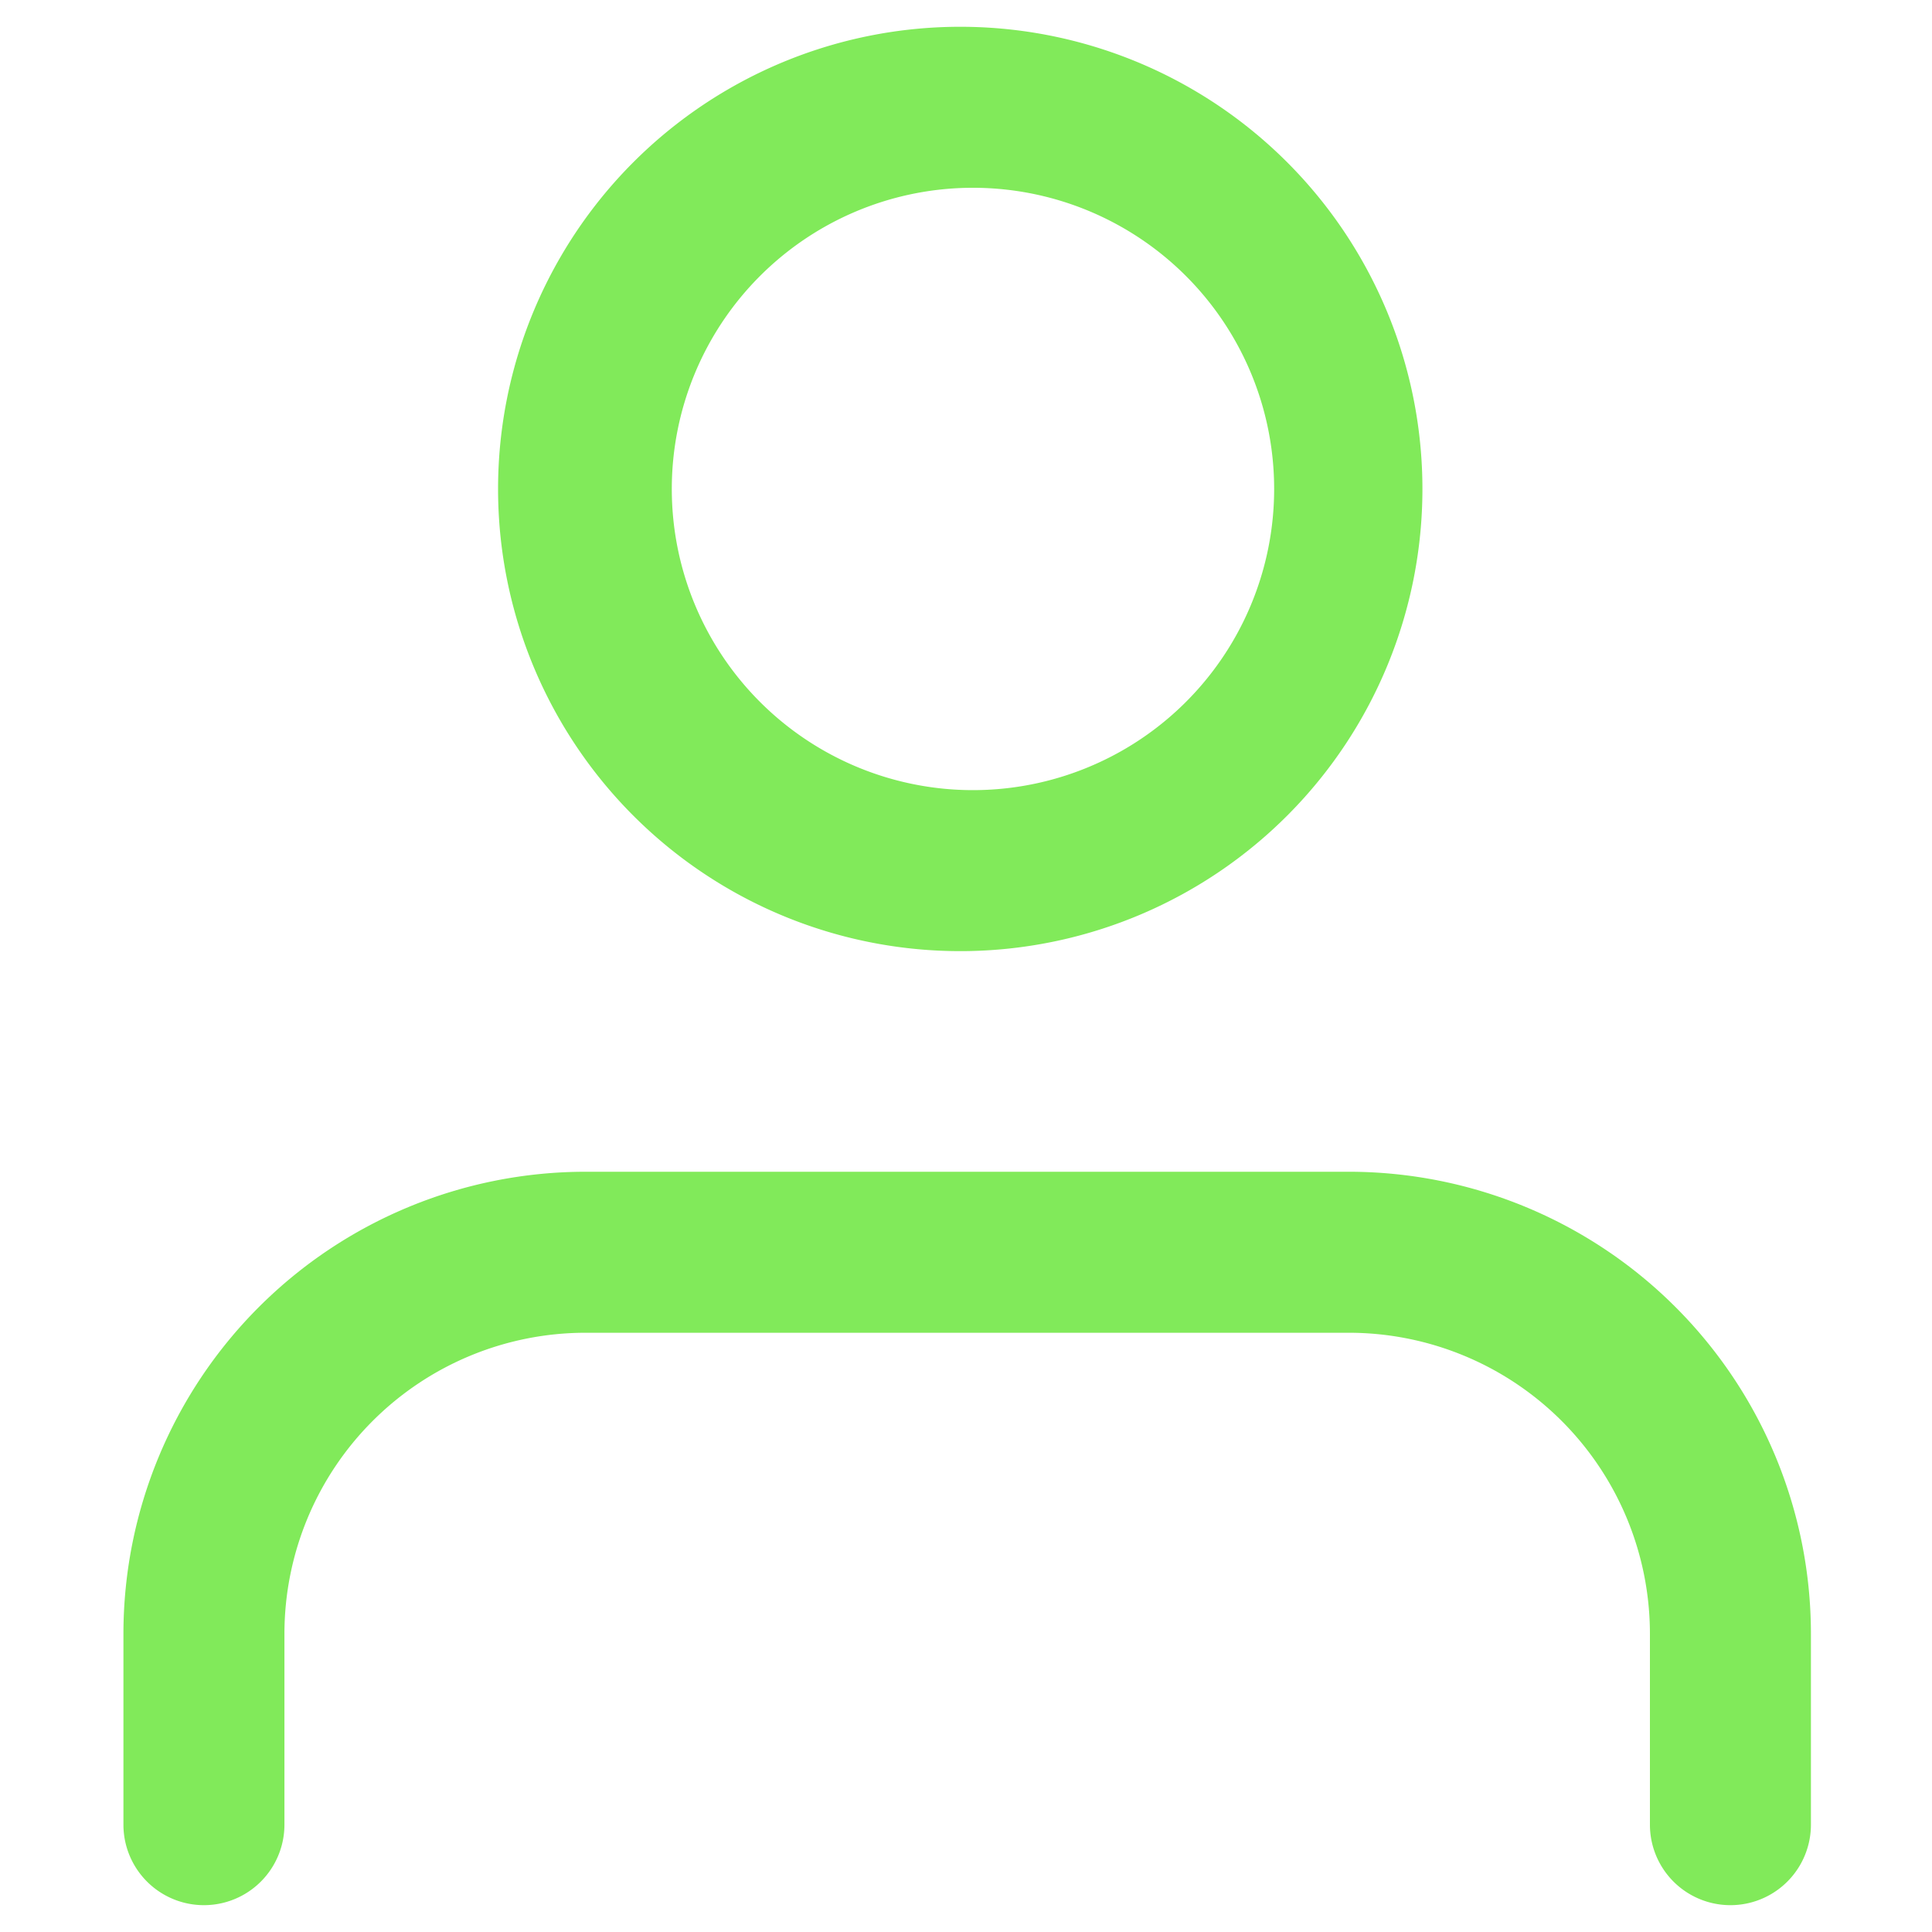 <svg xmlns="http://www.w3.org/2000/svg" width="18" height="18" viewBox="0 0 18 18">
    <path fill="#81ea5a" fill-rule="nonzero" d="M16.872 17a.75.75 0 1 1-1.5 0v-1.778a2.806 2.806 0 0 0-2.805-2.805H5.456a2.806 2.806 0 0 0-2.806 2.805V17a.75.75 0 1 1-1.5 0v-1.778a4.306 4.306 0 0 1 4.306-4.305h7.11a4.306 4.306 0 0 1 4.306 4.305V17zm-7.86-8.139a4.306 4.306 0 1 1 0-8.611 4.306 4.306 0 0 1 0 8.611zm0-1.5a2.806 2.806 0 1 0 0-5.611 2.806 2.806 0 0 0 0 5.611z"/>
</svg>
